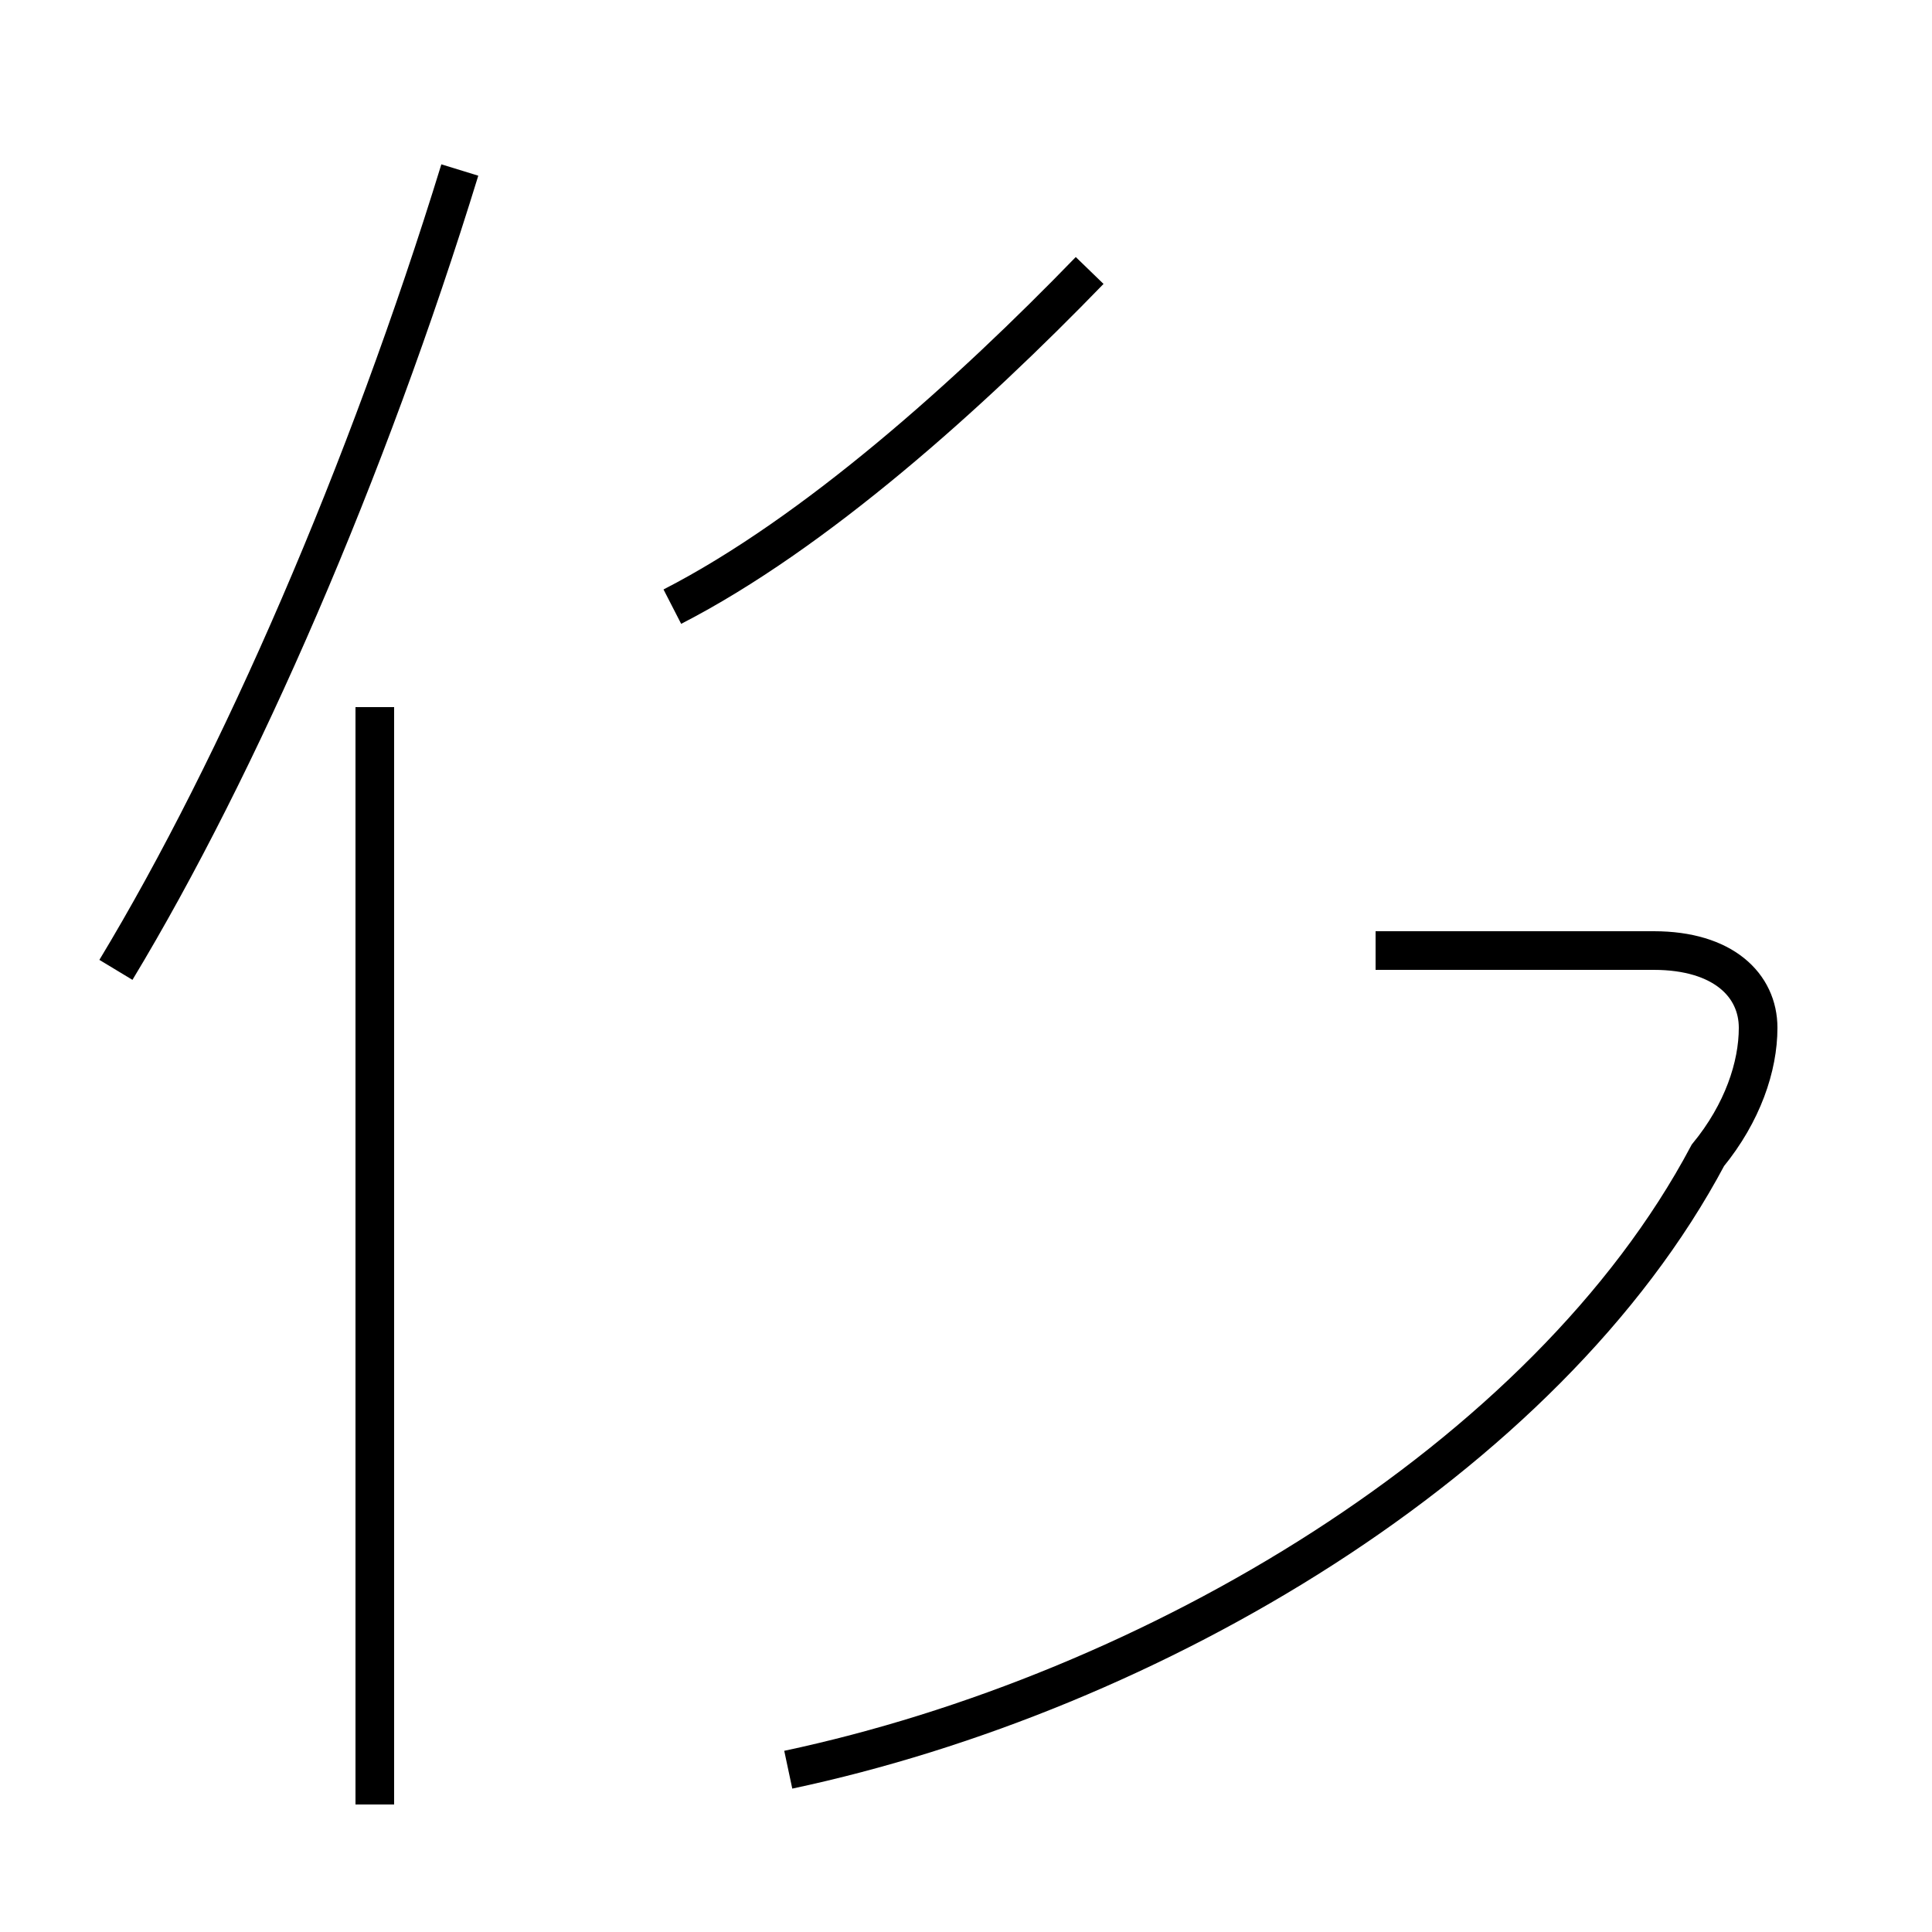 <?xml version='1.0' encoding='utf8'?>
<svg viewBox="0.0 -44.0 50.0 50.0" version="1.1" xmlns="http://www.w3.org/2000/svg">
<rect x="0.0" y="-44.0" width="50.0" height="50.0" fill="#808080" stroke="none"/>
<rect x="-1000" y="-1000" width="2000" height="2000" stroke="white" fill="white"/>
<g style="fill:none; stroke:#000000;  stroke-width:1">
<path d="M 3.0 18.9 C 6.2 24.2 9.5 31.8 11.9 39.6 M 9.7 -2.7 L 9.7 25.7 M 17.4 28.3 C 21.1 30.2 25.1 33.8 28.2 37.0 M 20.4 -1.8 C 29.8 0.2 40.0 6.2 44.2 14.1 C 45.1 15.2 45.5 16.4 45.5 17.4 C 45.5 18.5 44.6 19.4 42.8 19.4 L 35.6 19.4 " transform="scale(1, -1)" />
</g>
</svg>